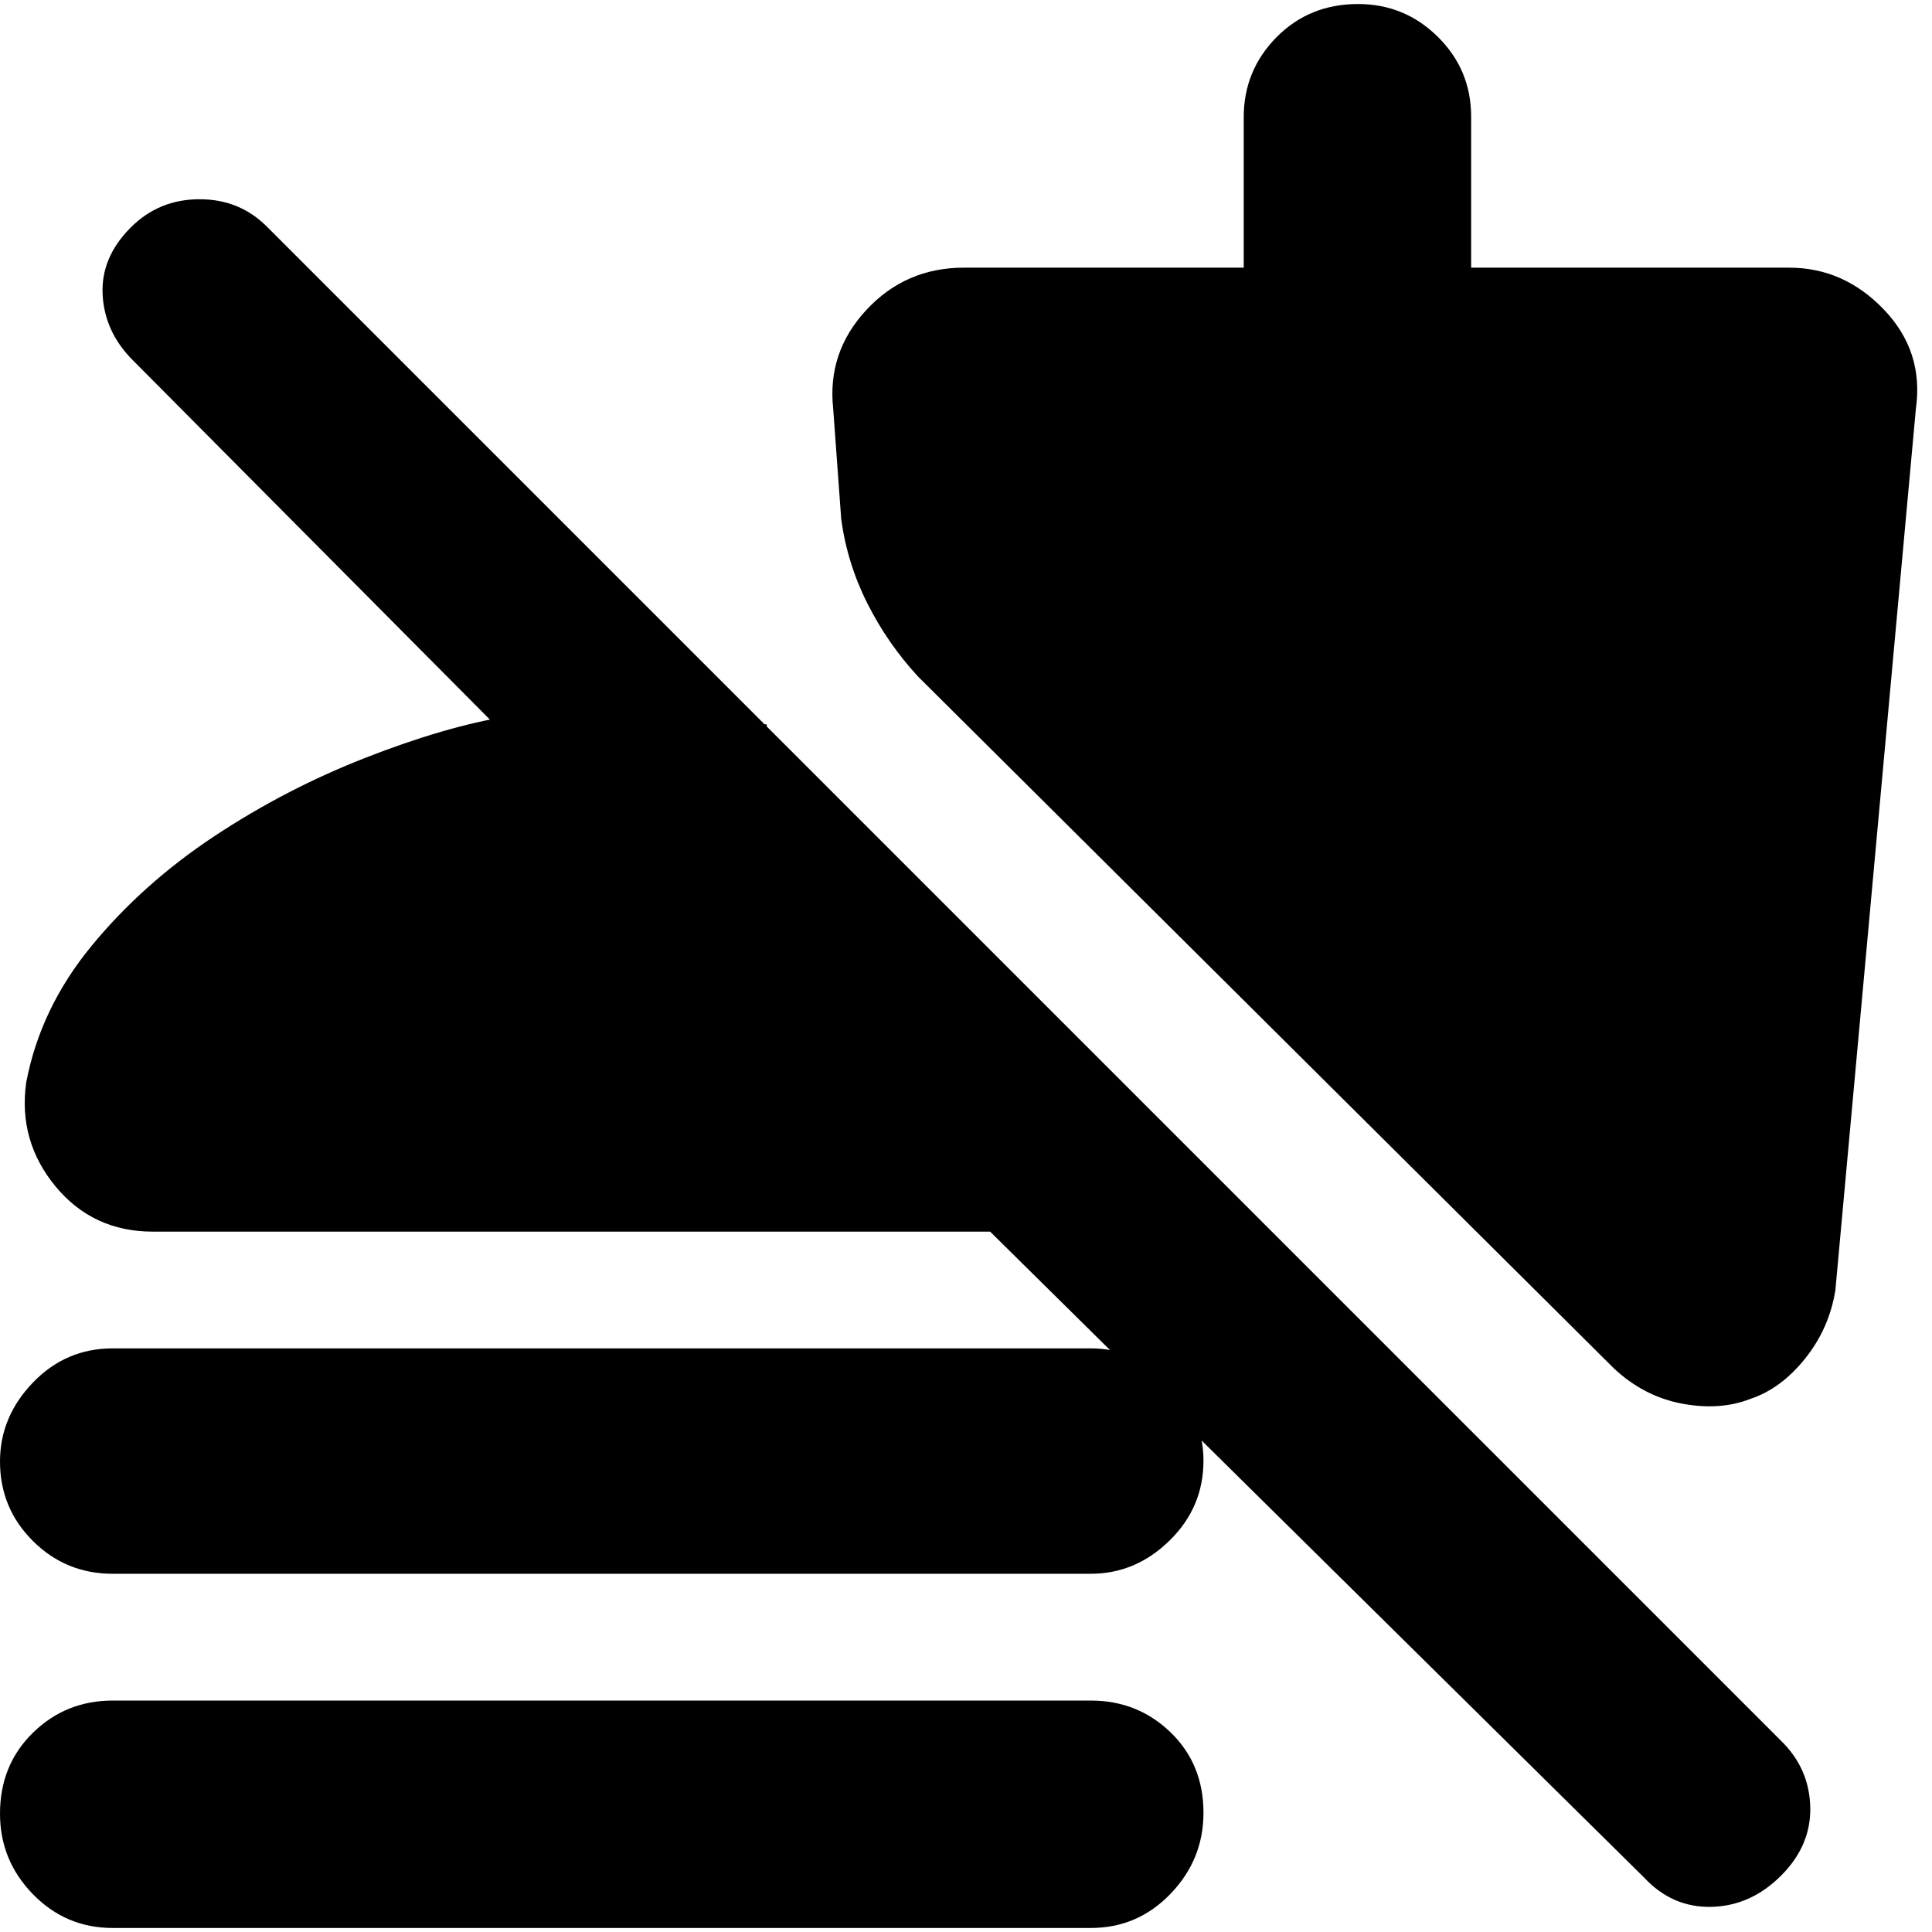<svg xmlns="http://www.w3.org/2000/svg" height="20" viewBox="0 -960 960 960" width="20"><path d="M817-27 492-348H76q-29.84 0-48.42-22.5Q9-393 13-422q7-37 32.5-68t61-54.5q35.5-23.5 75.17-39T252-604q35-3 65.5-2t63.5 6v136L66-781q-14-14-15-32.5T65-847q14-14 34.17-14 20.16 0 33.83 14L885-95q14 13.64 14.5 32.82T885-28q-15 15-34.5 15.5T817-27ZM56-178q-23.3 0-39.65-16.29Q0-210.58 0-233.79 0-256 16.35-273T56-290h486q22.3 0 39.15 16.79 16.85 16.79 16.85 39 0 23.21-16.85 39.71T542-178H56ZM56-2Q32.7-2 16.35-18.79 0-35.58 0-58.79 0-83 16.35-99T56-115h486q23.3 0 39.65 15.79Q598-83.42 598-59.21 598-36 581.65-19T542-2H56Zm814-263q-15 6-34 2.5T802-280L456-624q-15.05-16.39-25.02-36.2Q421-680 418-702l-4-55q-3-28 16.5-49t48.5-21h139v-74.74q0-23.26 16.29-39.76 16.29-16.5 40.5-16.5 23.21 0 39.71 16.35T731-902v75h158q27.2 0 47.1 20.82Q956-785.36 952-757l-40 438q-3 19-15 34t-27 20Z"/></svg>